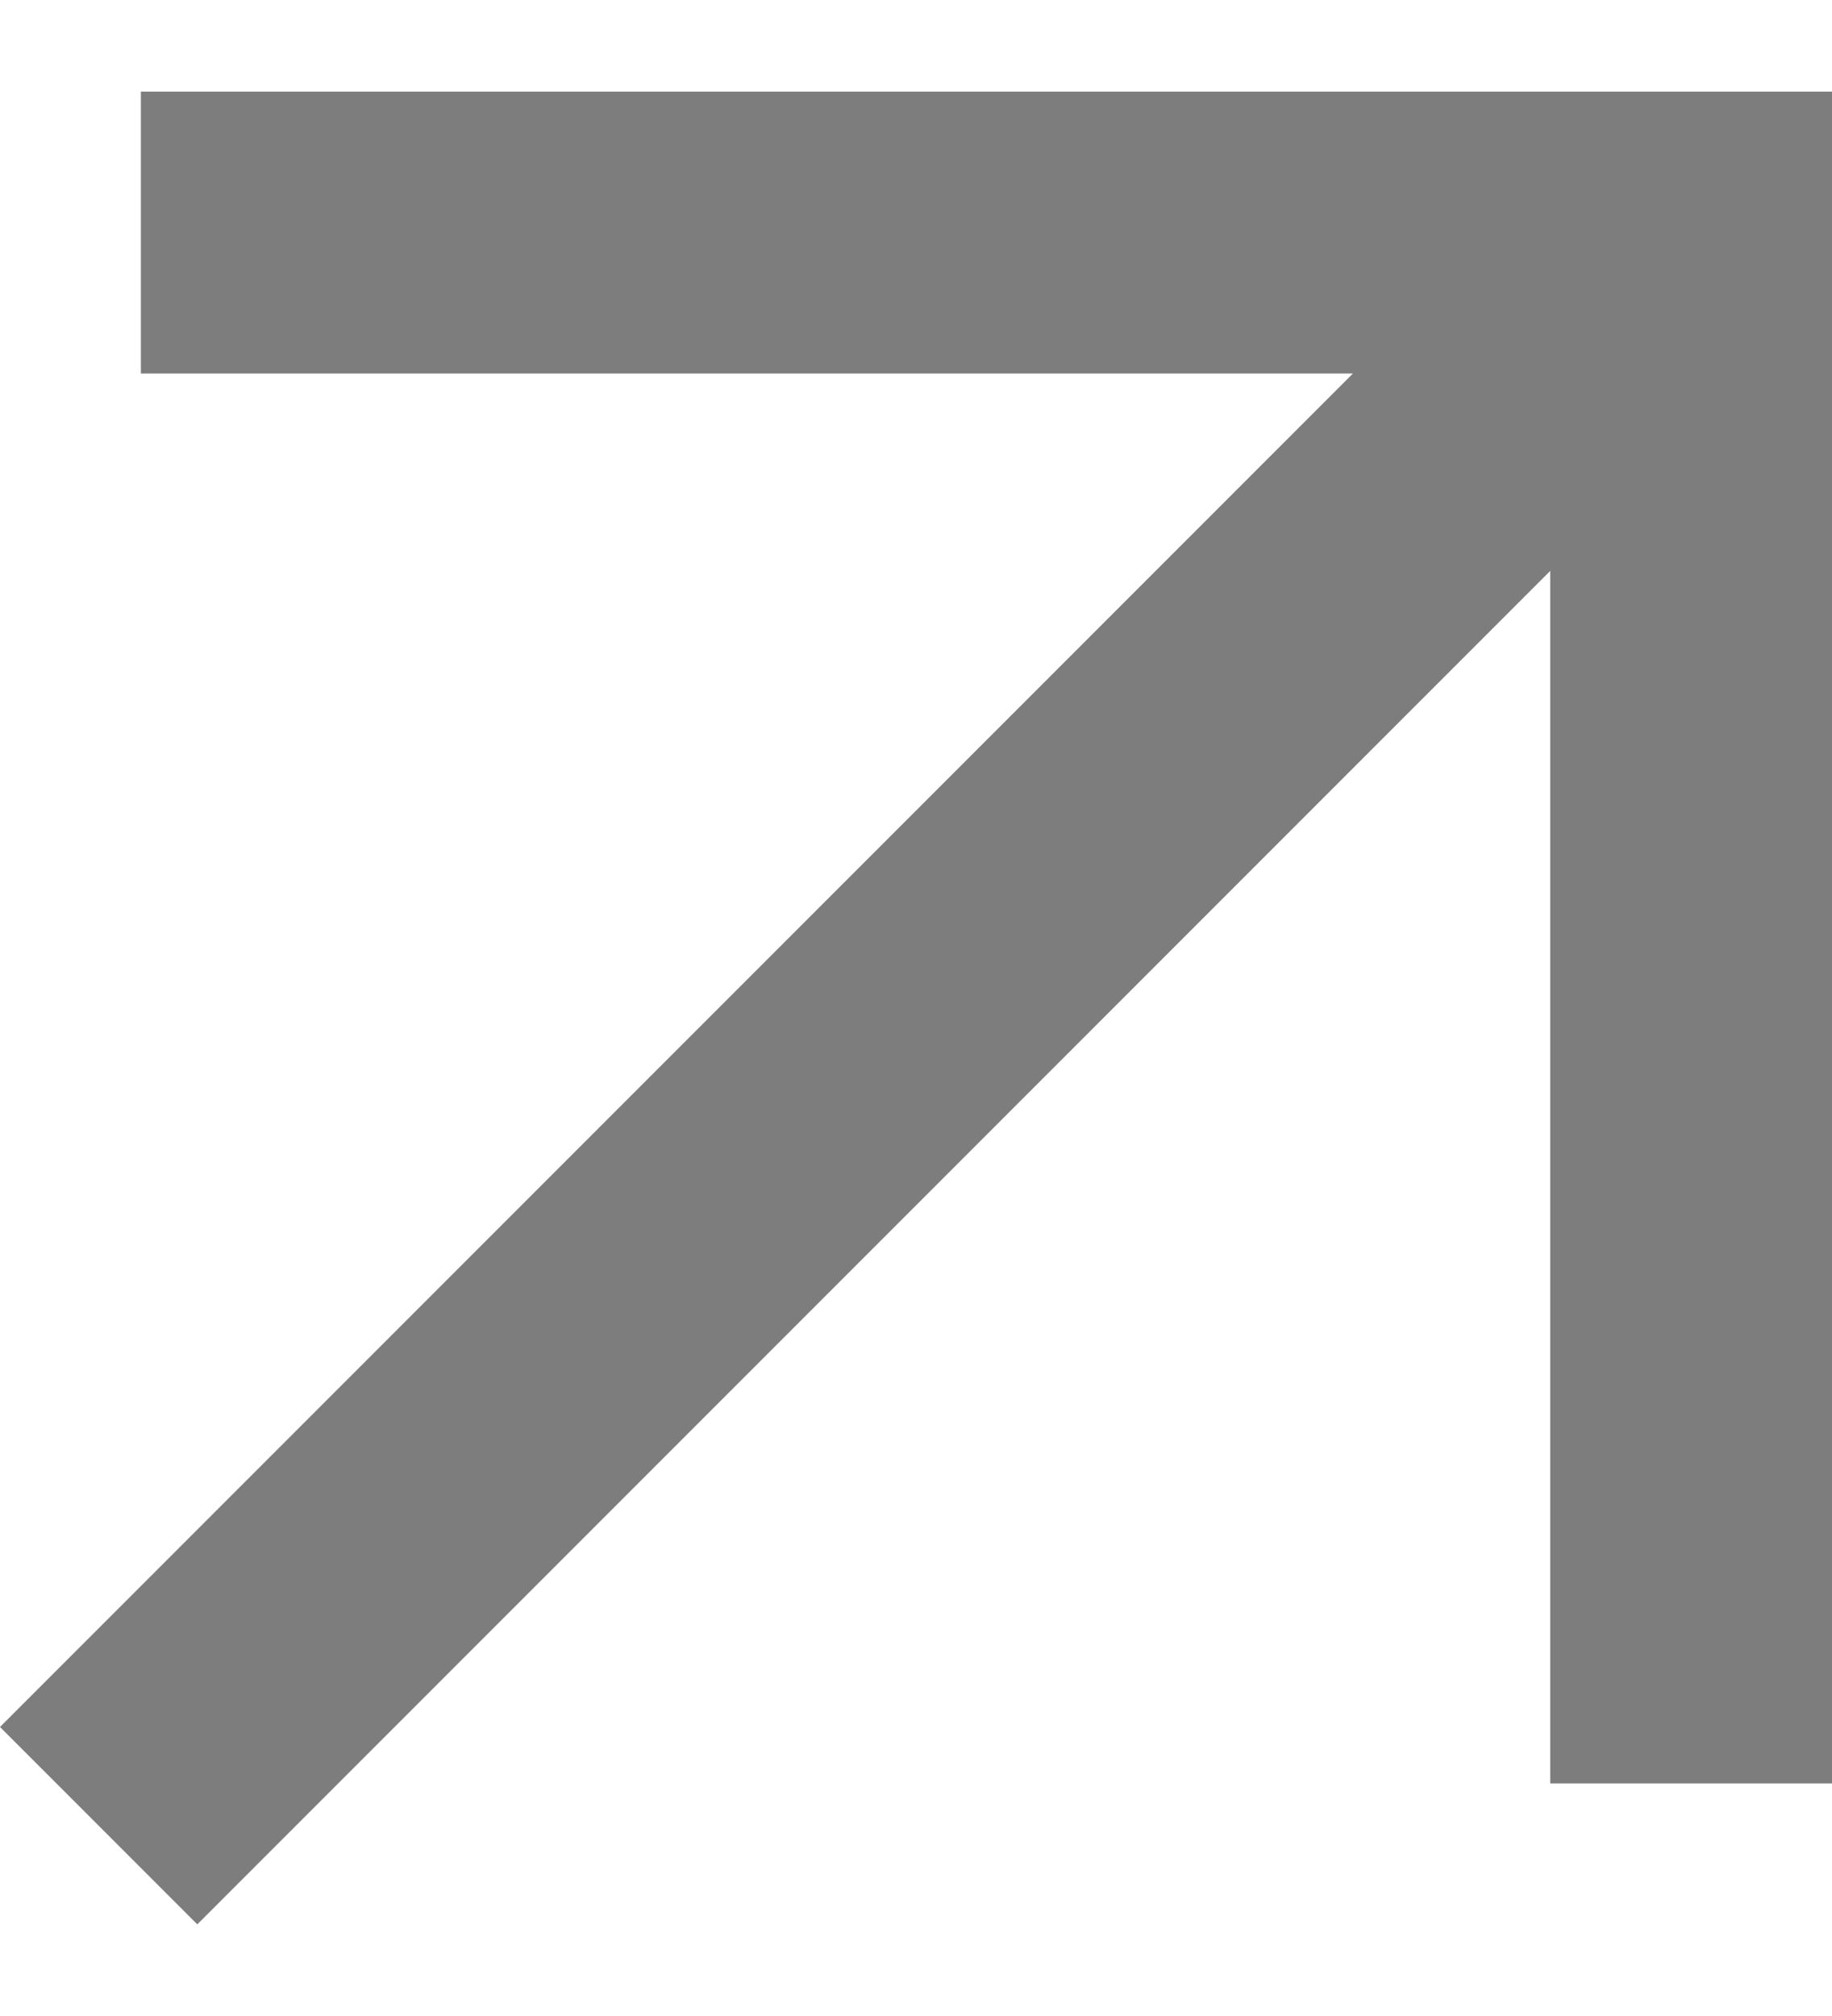 <svg width="10" height="11" viewBox="0 0 10 11" fill="none" xmlns="http://www.w3.org/2000/svg">
<path id="Vector" d="M1.077 10.5L8.462 3.115V9.731H10V0.5H0.769V2.038H7.385L0 9.423L1.077 10.5Z" fill="#7D7D7D"/>
</svg>
